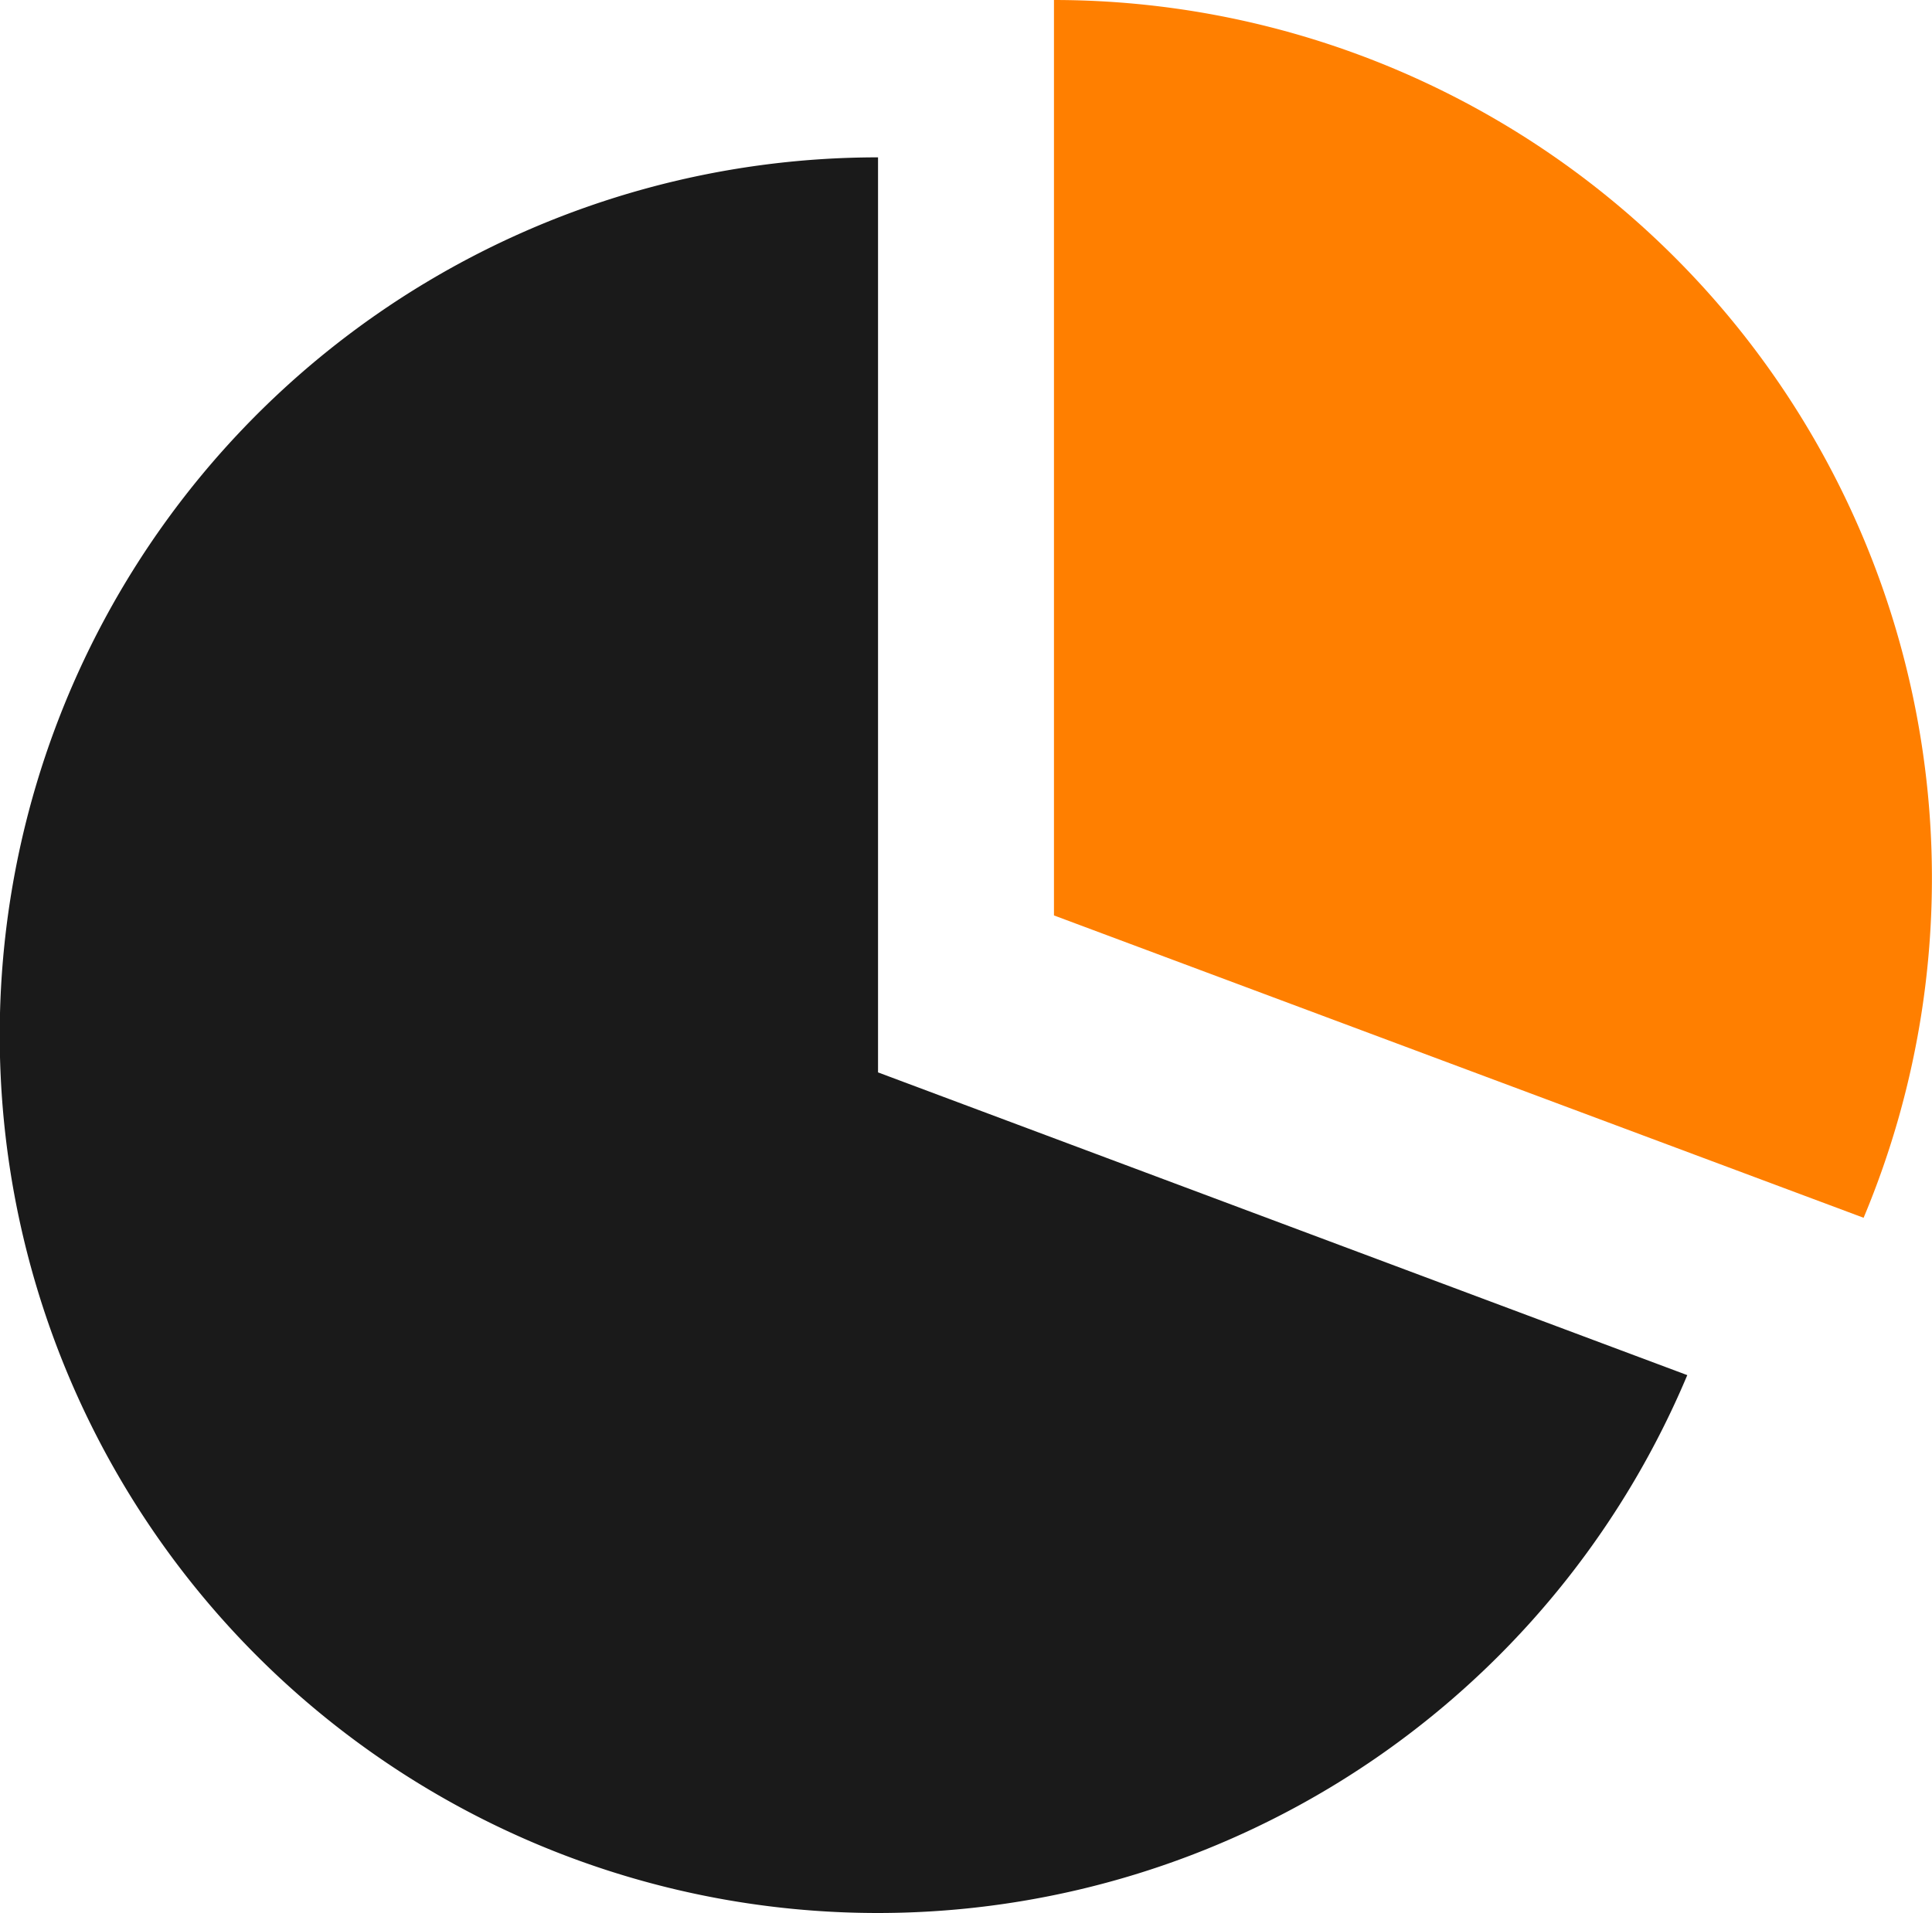 <svg xmlns="http://www.w3.org/2000/svg" width="15" height="14.856" viewBox="0 0 15 14.856">
  <g id="analytics" transform="translate(-58 -20.072)">
    <path id="Path_3" data-name="Path 3" d="M8.183.072V7.181l6.286,2.348A6.82,6.82,0,0,0,8.183.072Z" transform="translate(58 20)" fill="#ff7f00"/>
    <path id="Path_4" data-name="Path 4" d="M6.817,1.294A6.817,6.817,0,1,0,13.1,10.751L6.817,8.4Z" transform="translate(58 20)" fill="#1a1a1a"/>
  </g>
</svg>

